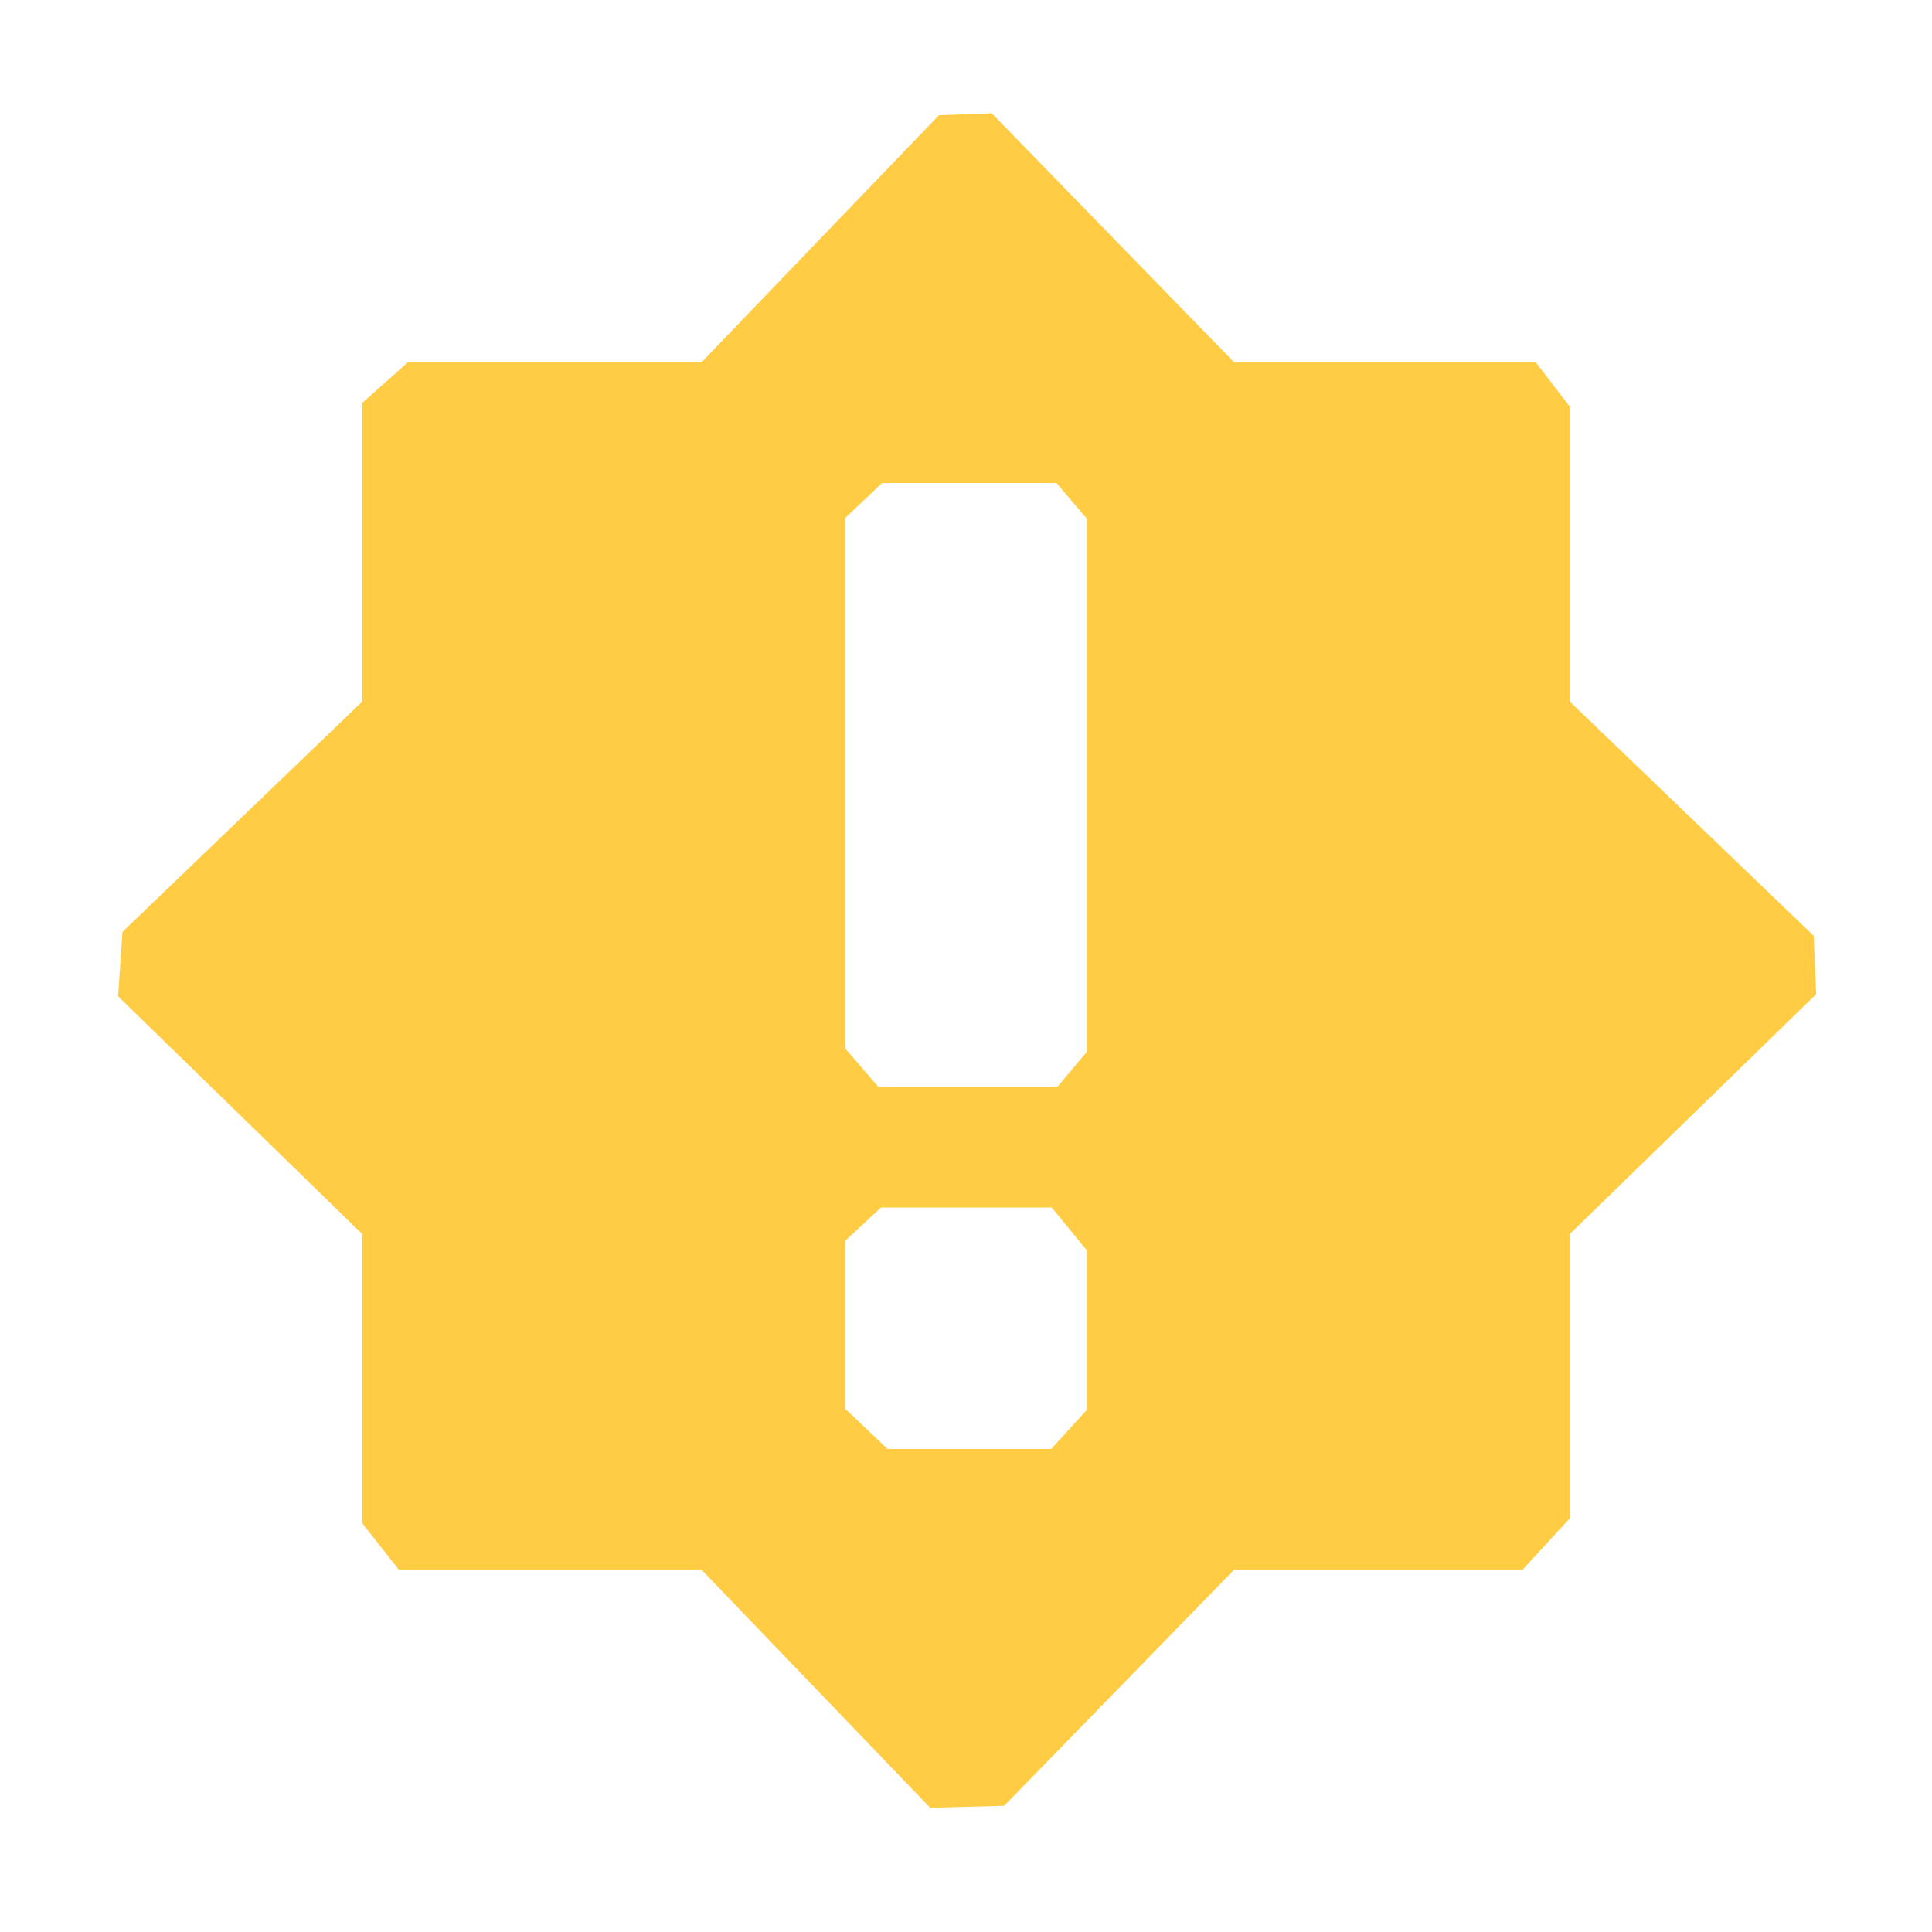 <?xml version="1.0" encoding="UTF-8" standalone="no"?>
<svg
   width="16"
   height="16"
   version="1.1"
   id="svg652991"
   sodipodi:docname="software-update-urgent-symbolic.svg"
   inkscape:version="1.1.2 (0a00cf5339, 2022-02-04)"
   xmlns:inkscape="http://www.inkscape.org/namespaces/inkscape"
   xmlns:sodipodi="http://sodipodi.sourceforge.net/DTD/sodipodi-0.dtd"
   xmlns="http://www.w3.org/2000/svg"
   xmlns:svg="http://www.w3.org/2000/svg">
  <defs
     id="defs652995" />
  <sodipodi:namedview
     id="namedview652993"
     pagecolor="#ffffff"
     bordercolor="#666666"
     borderopacity="1.0"
     inkscape:pageshadow="2"
     inkscape:pageopacity="0.0"
     inkscape:pagecheckerboard="0"
     showgrid="false"
     inkscape:zoom="51.6875"
     inkscape:cx="8.0096735"
     inkscape:cy="8"
     inkscape:window-width="1920"
     inkscape:window-height="1051"
     inkscape:window-x="0"
     inkscape:window-y="29"
     inkscape:window-maximized="1"
     inkscape:current-layer="svg652991" />
  <path
     style="fill:#ffcc44"
     class="warning"
     d="M 8.213,0.938 7.776,0.954 5.81,3 H 3.378 L 3,3.337 v 0 V 5.81 L 1.014,7.718 0.978,8.251 v 0 L 3,10.22 v 2.395 L 3.303,13 v 0 H 5.81 l 1.893,1.971 v 0 L 8.316,14.955 10.22,13 h 2.389 v 0 L 13,12.574 V 10.22 L 15.041,8.233 15.02,7.75 v 0 L 13,5.81 V 3.367 L 12.718,3 V 3 H 10.22 Z M 7,4.289 7.305,4 h 1.444 V 4 L 9,4.295 v 4.416 0 L 8.758,9 H 7.273 L 7,8.683 v 0 z M 7.296,10 v 0 0 h 1.414 v 0 L 9,10.354 v 1.323 0 L 8.705,12 H 7.35 v 0 L 7,11.667 v -1.392 z"
     id="path652989"
     sodipodi:nodetypes="ccccccccccccccccccccccccccccccccccccccccccccccccccccccccccc" />
</svg>
